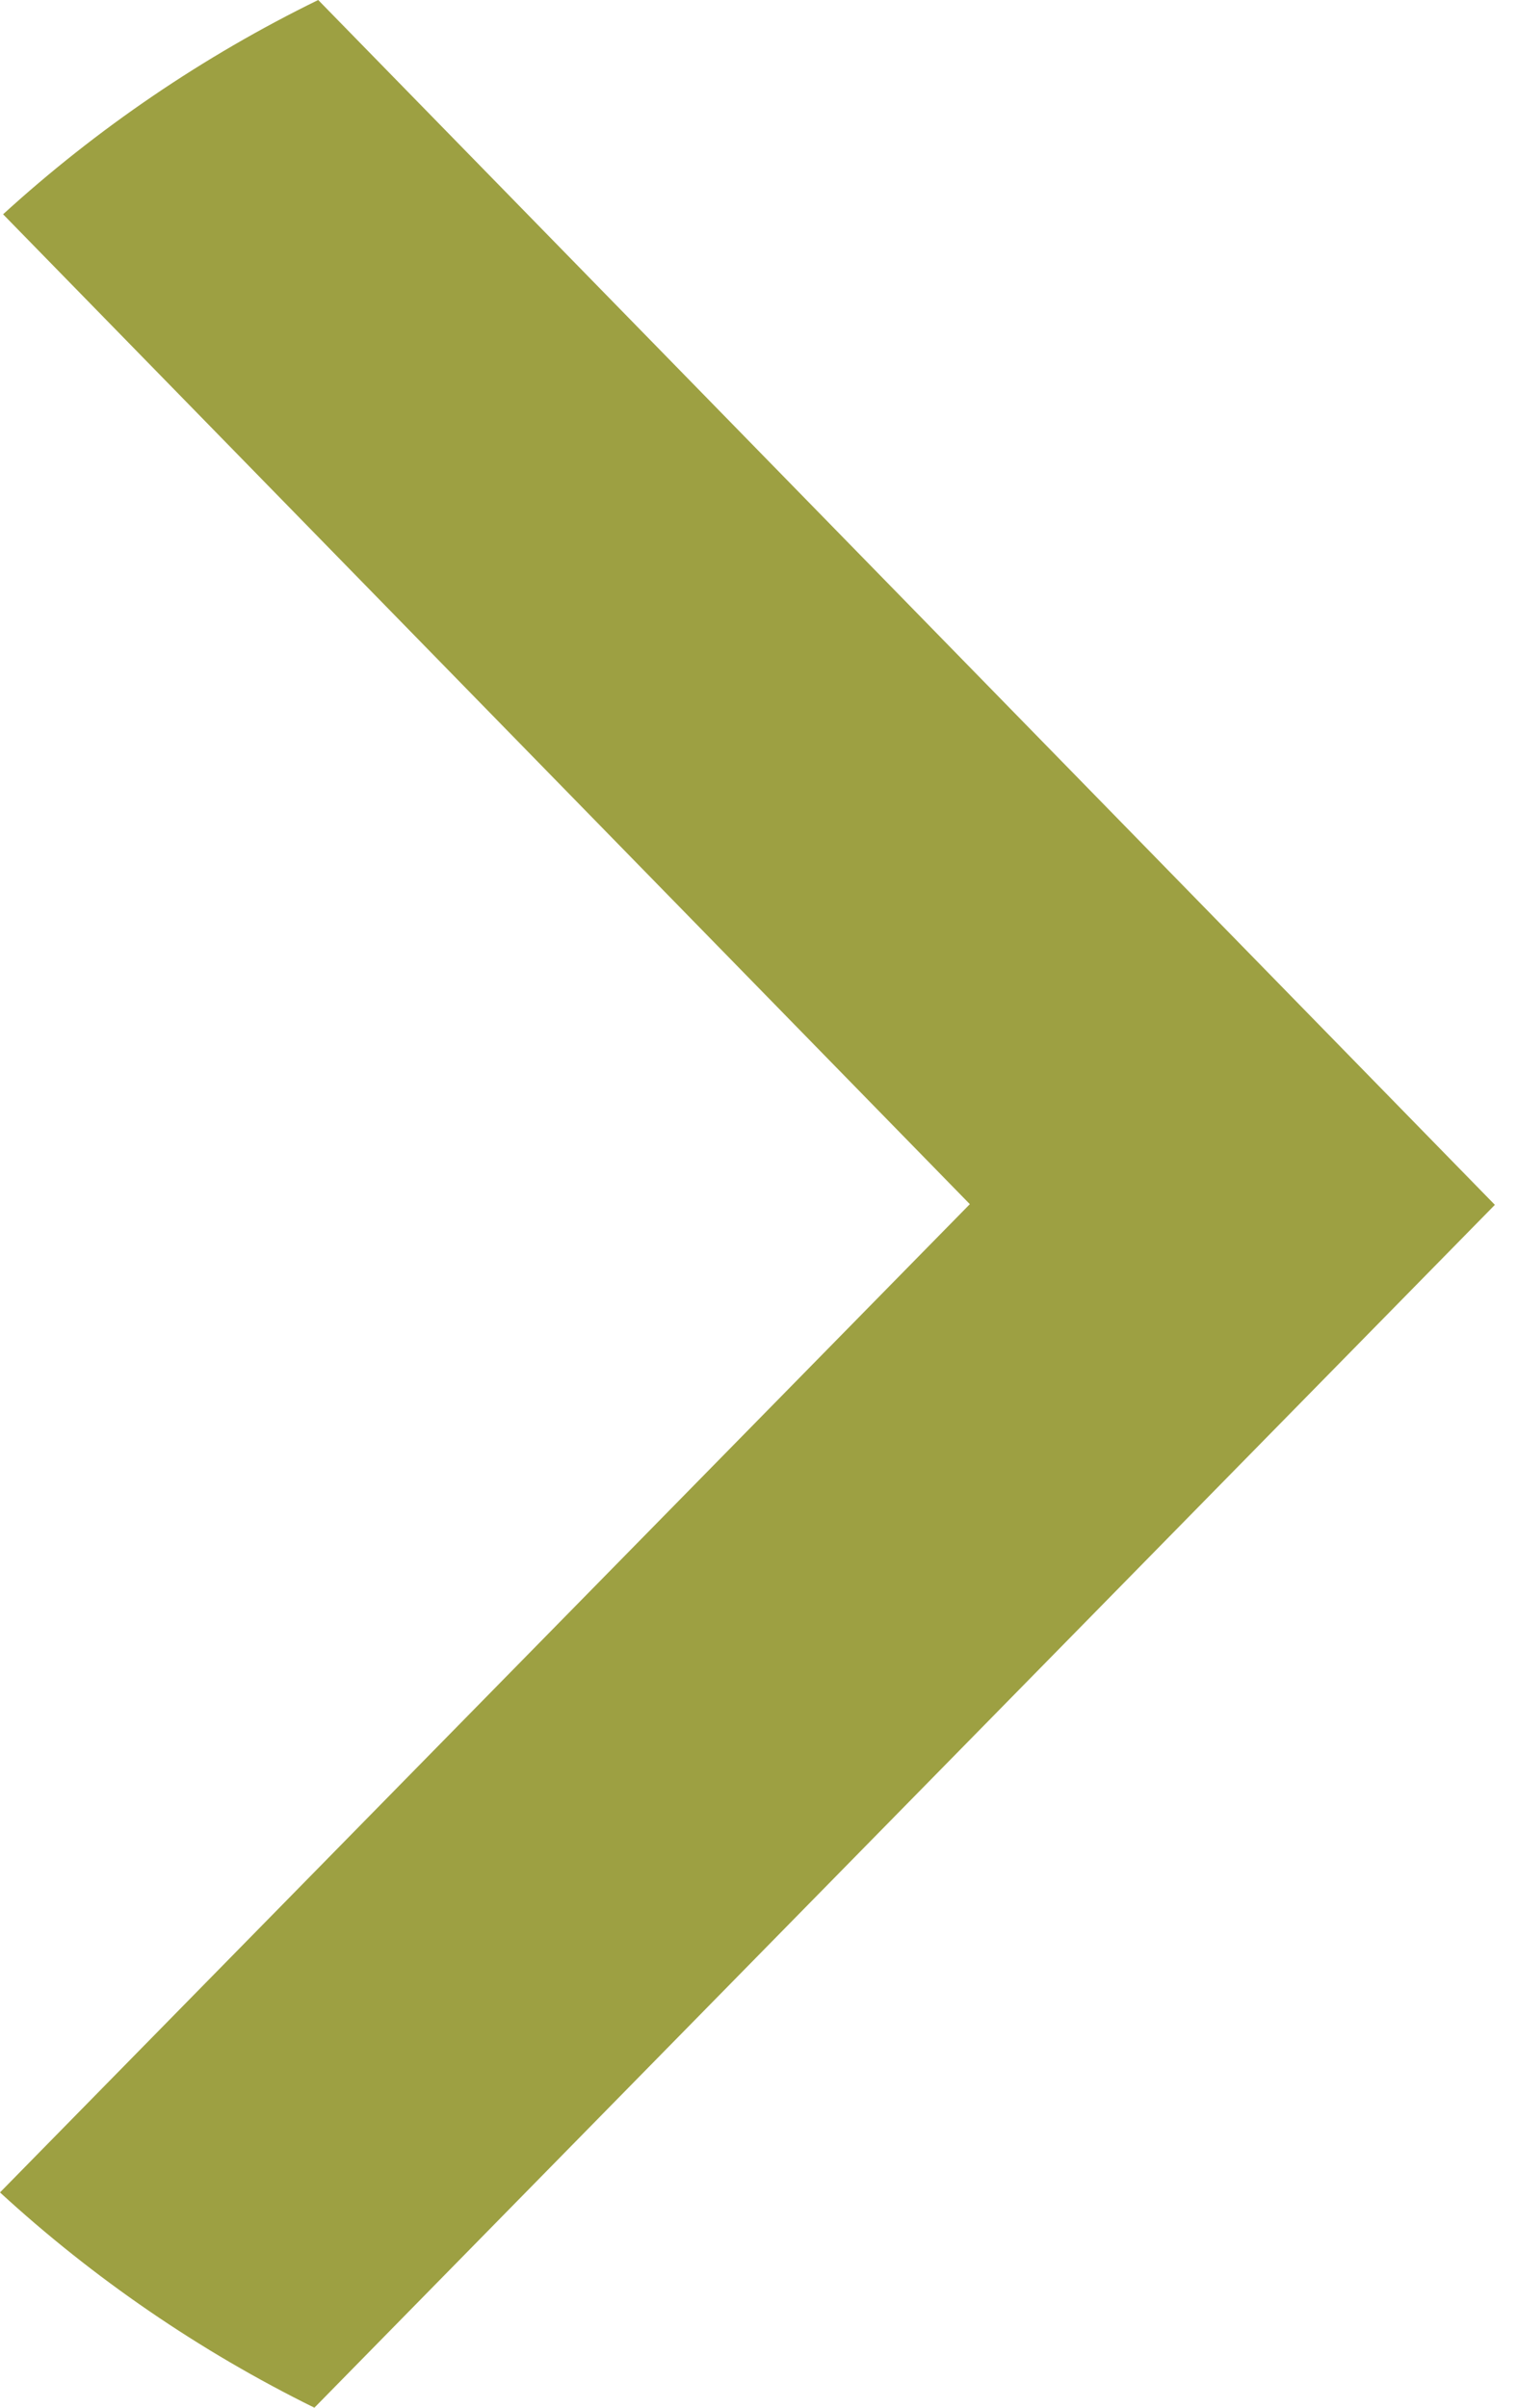 <?xml version="1.0" encoding="UTF-8"?>
<svg width="29px" height="46px" viewBox="0 0 29 46" version="1.1" xmlns="http://www.w3.org/2000/svg" xmlns:xlink="http://www.w3.org/1999/xlink">
    <!-- Generator: Sketch 55 (78076) - https://sketchapp.com -->
    <title>icon/gallerylink-R</title>
    <desc>Created with Sketch.</desc>
    <g id="icon/gallerylink-R" stroke="none" stroke-width="1" fill="none" fill-rule="evenodd">
        <path d="M6.083,0 C3.879,1.077 1.852,2.459 0.059,4.094 L18.54,23.006 L5.38236122e-13,41.887 C1.788,43.528 3.81,44.916 6.01,46 L28.577,23.019 L6.083,0 Z" fill="#9DA042"></path>
    </g>
</svg>